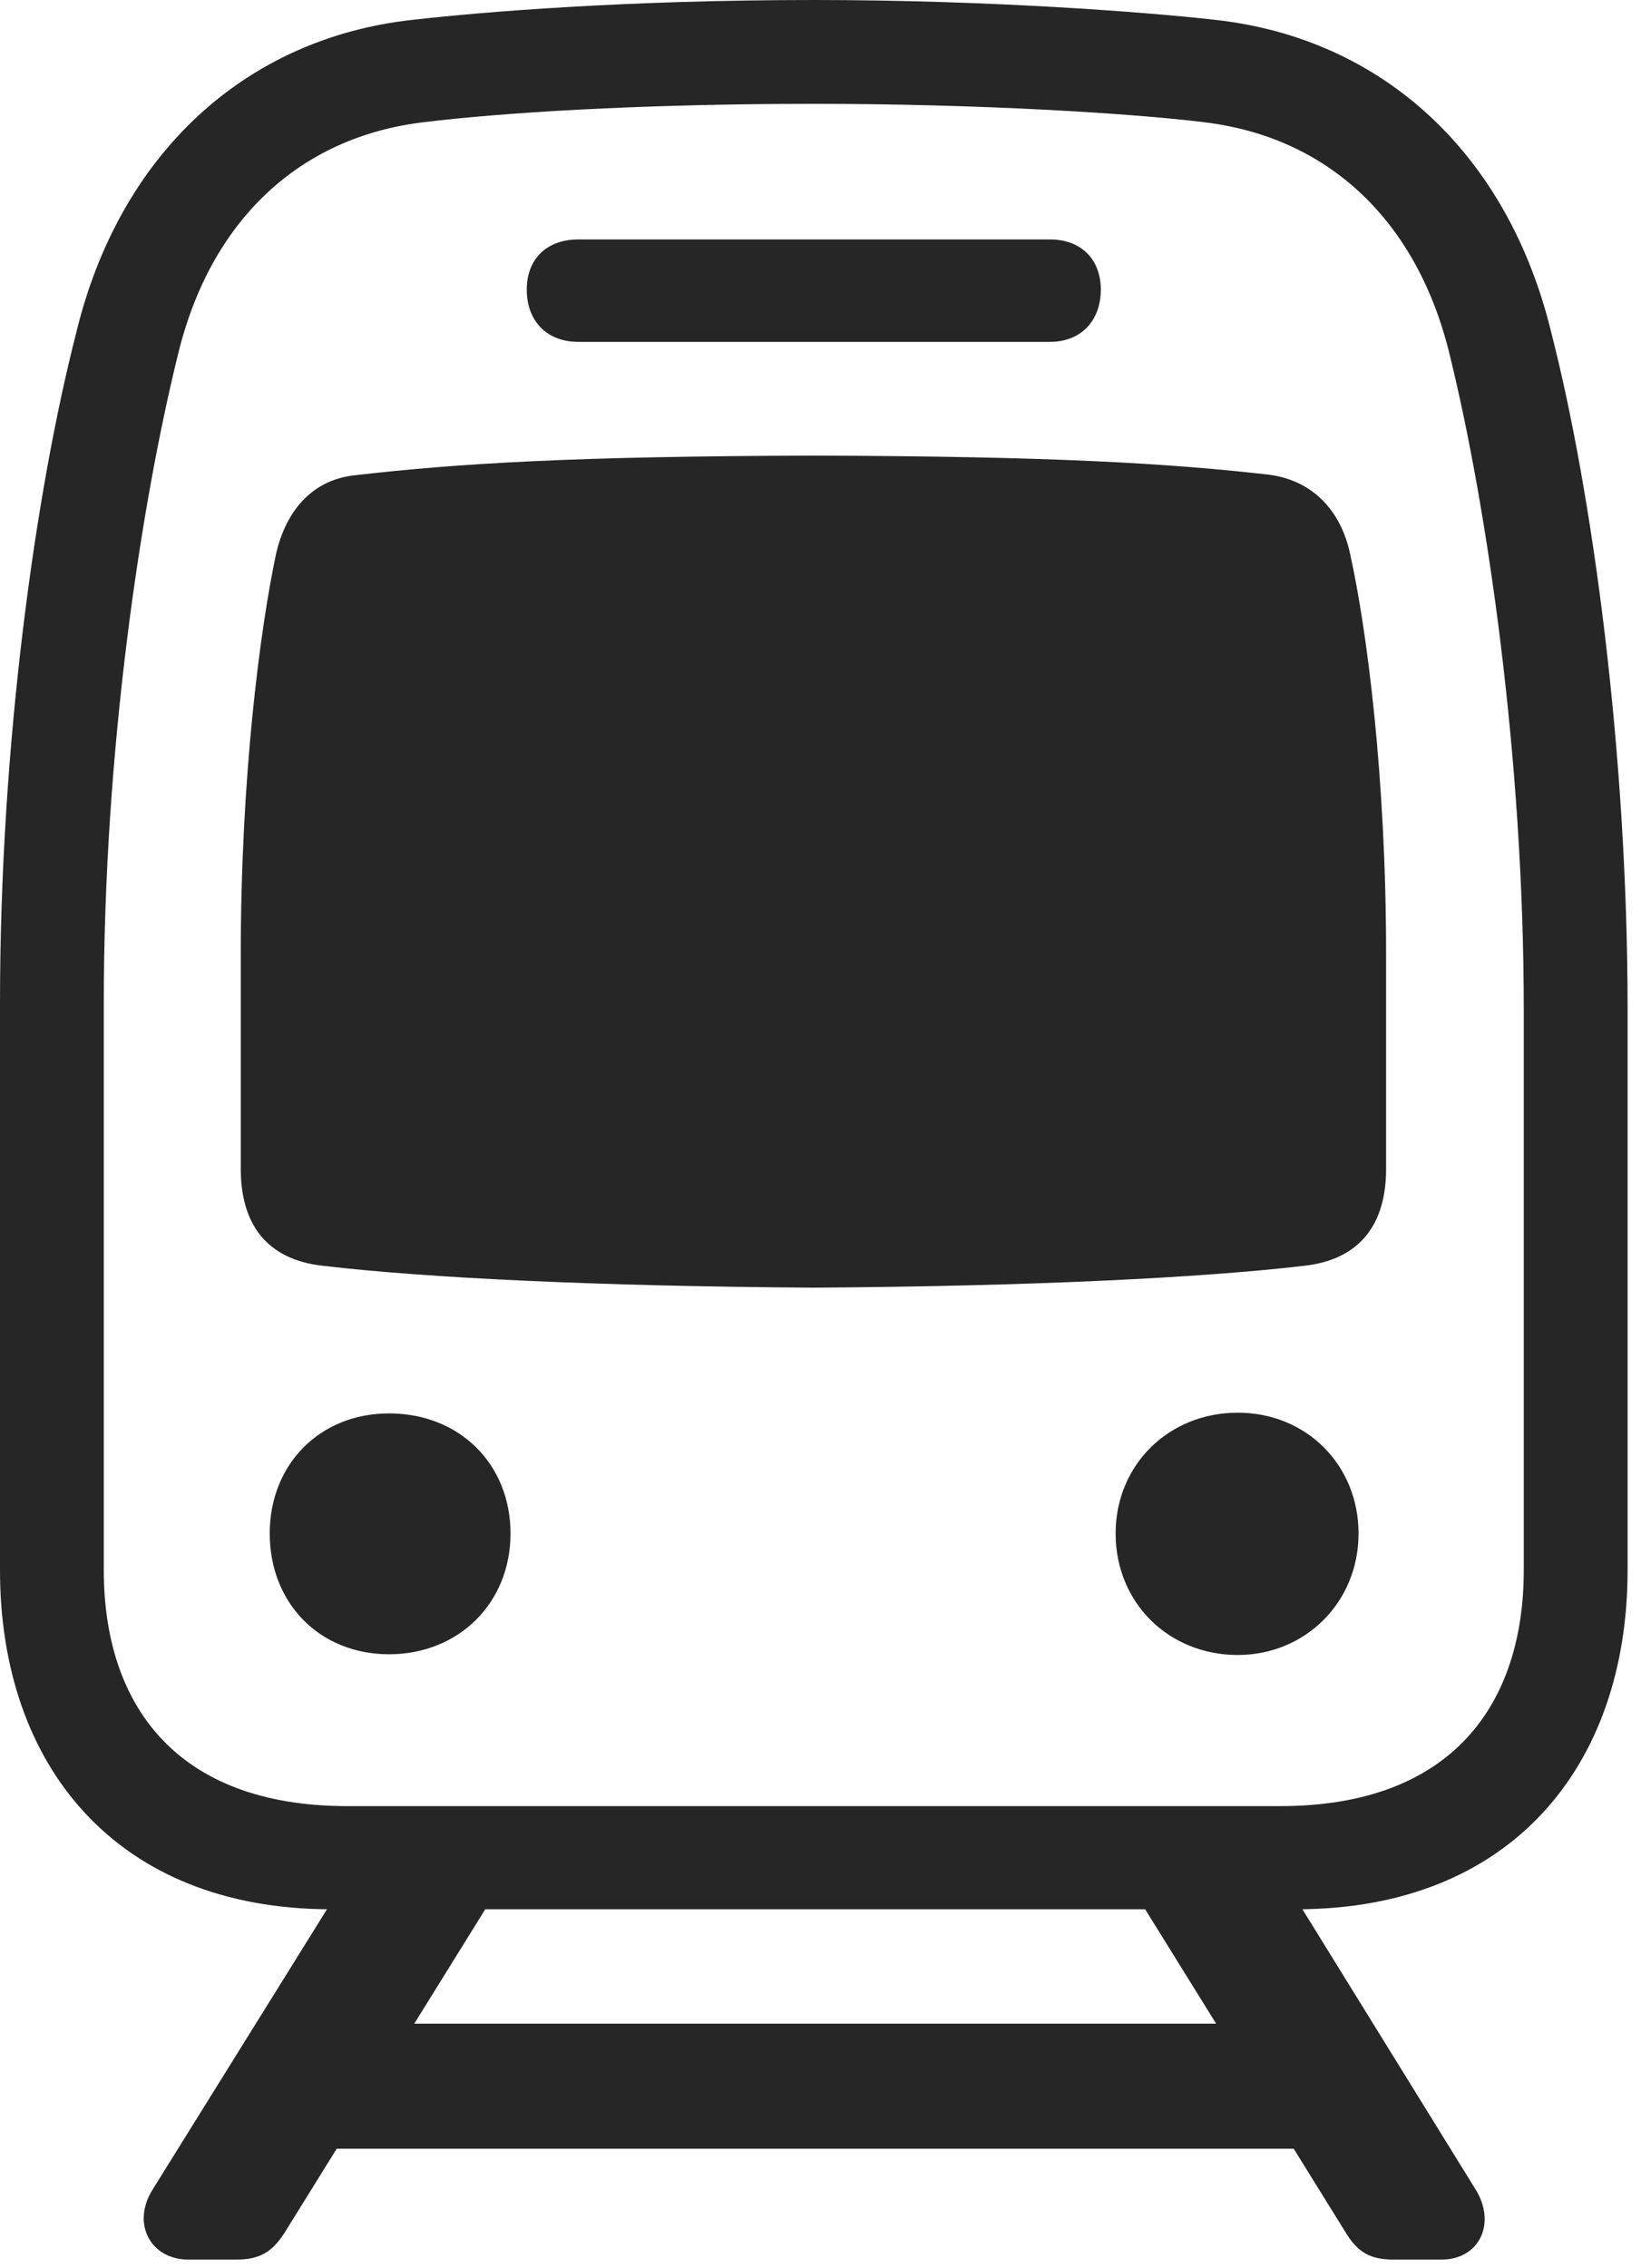 <?xml version="1.0" encoding="UTF-8"?>
<!--Generator: Apple Native CoreSVG 326-->
<!DOCTYPE svg
PUBLIC "-//W3C//DTD SVG 1.1//EN"
       "http://www.w3.org/Graphics/SVG/1.1/DTD/svg11.dtd">
<svg version="1.1" xmlns="http://www.w3.org/2000/svg" xmlns:xlink="http://www.w3.org/1999/xlink" viewBox="0 0 45.391 62.715">
 <g>
  <rect height="62.715" opacity="0" width="45.391" x="0" y="0"/>
  <path d="M9.16 52.793L35.859 52.793C41.816 52.793 45.02 48.809 45.02 43.418L45.02 27.91C45.02 20.781 44.043 13.613 42.91 9.199C41.719 4.277 38.262 1.055 33.594 0.547C31.699 0.332 27.324 0 22.52 0C17.305 0 13.32 0.332 11.426 0.547C6.758 1.055 3.301 4.277 2.109 9.199C0.977 13.613 0 20.605 0 27.734L0 43.418C0 48.809 3.203 52.793 9.16 52.793ZM9.609 49.941C4.844 49.941 2.871 47.109 2.871 43.418L2.871 27.734C2.871 20.762 3.887 14.004 4.922 9.805C5.82 6.094 8.281 3.789 11.719 3.379C13.789 3.125 17.598 2.871 22.52 2.871C27.012 2.871 31.23 3.125 33.301 3.379C36.738 3.789 39.199 6.094 40.098 9.805C41.133 14.004 42.148 20.938 42.148 27.91L42.148 43.418C42.148 47.109 40.176 49.941 35.41 49.941ZM15.996 9.453L29.043 9.453C29.902 9.453 30.449 8.867 30.449 8.008C30.449 7.168 29.902 6.621 29.043 6.621L15.996 6.621C15.117 6.621 14.57 7.168 14.57 8.008C14.57 8.867 15.117 9.453 15.996 9.453ZM22.52 35.605C28.555 35.566 33.242 35.332 36.074 35C37.656 34.824 38.34 33.809 38.34 32.324L38.34 26.387C38.34 21.504 37.812 17.422 37.344 15.312C37.09 14.121 36.309 13.281 35.098 13.125C32.324 12.812 29.16 12.617 22.52 12.598C15.82 12.617 12.676 12.812 9.785 13.145C8.633 13.281 7.91 14.121 7.637 15.312C7.188 17.422 6.66 21.504 6.66 26.387L6.66 32.324C6.66 33.809 7.344 34.824 8.926 35C11.758 35.332 16.445 35.566 22.52 35.605ZM10.762 45.742C12.676 45.742 14.121 44.336 14.121 42.402C14.121 40.488 12.715 39.082 10.762 39.082C8.848 39.082 7.461 40.488 7.461 42.402C7.461 44.336 8.848 45.742 10.762 45.742ZM34.238 45.762C36.094 45.762 37.578 44.316 37.578 42.402C37.578 40.508 36.133 39.062 34.238 39.062C32.324 39.062 30.859 40.508 30.859 42.402C30.859 44.316 32.324 45.762 34.238 45.762ZM5.215 62.48L6.523 62.48C7.168 62.48 7.52 62.285 7.871 61.738L14.707 50.723L10.332 50.723L4.219 60.547C3.633 61.484 4.16 62.48 5.215 62.48ZM7.539 59.414L37.52 59.414L37.52 55.957L7.539 55.957ZM38.555 62.48L39.863 62.48C40.938 62.48 41.387 61.465 40.82 60.547L34.746 50.723L30.391 50.723L37.227 61.738C37.559 62.285 37.91 62.48 38.555 62.48Z" fill="black" fill-opacity="0.85"/>
 </g>
</svg>
